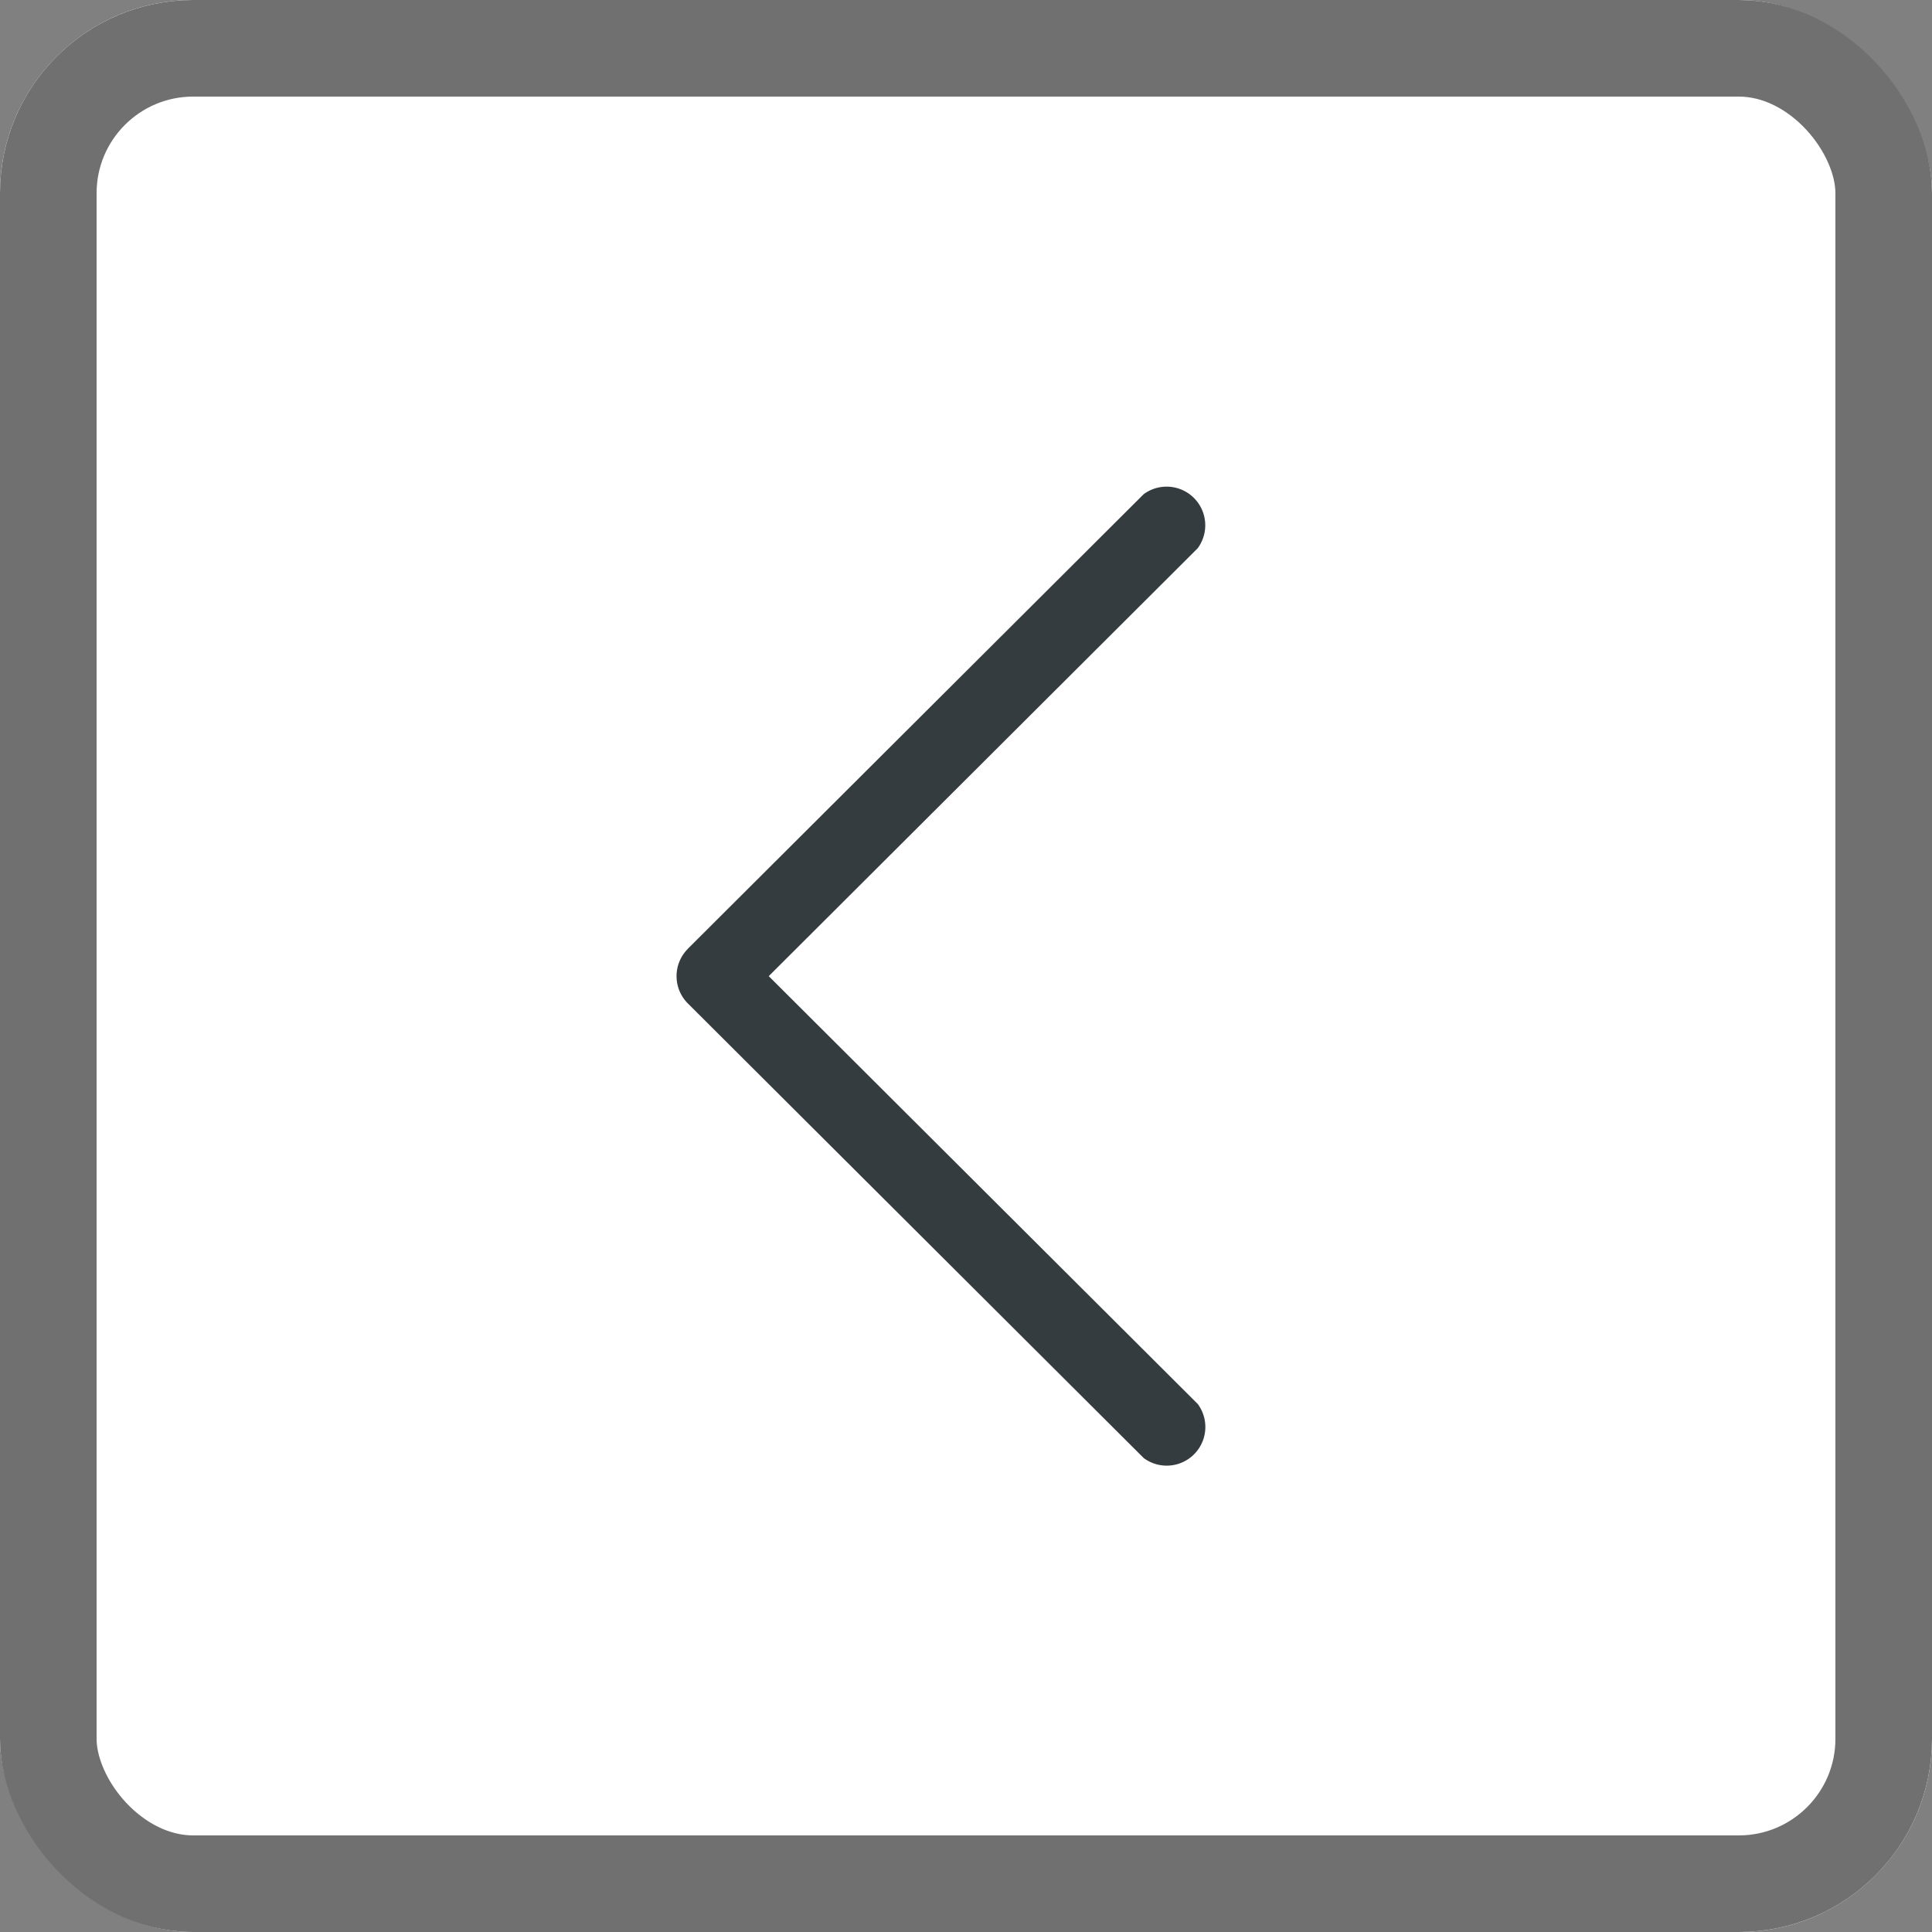 <svg xmlns="http://www.w3.org/2000/svg" width="20" height="20" viewBox="0 0 20 20">
  <rect x="0" y="0" width="20" height="20" fill="#808080" stroke="none"/>
  <g id="table_arrow_left" transform="translate(-1291 -252)">
    <g id="Rectangle_3170" data-name="Rectangle 3170" transform="translate(1291 252)" fill="#fff" stroke="#707070" stroke-width="1">
      <rect width="20" height="20" rx="2" stroke="none"/>
      <rect x="0.5" y="0.5" width="19" height="19" rx="1.5" fill="none"/>
    </g>
    <path id="Path_58003" data-name="Path 58003" d="M117.859,4.825,122.581.116a.4.4,0,0,1,.559.56L118.7,5.105l4.441,4.429a.4.4,0,0,1-.559.56l-4.722-4.709a.4.4,0,0,1,0-.56Z" transform="translate(1180.258 257)" fill="#353c40"/>
  </g>
</svg>
